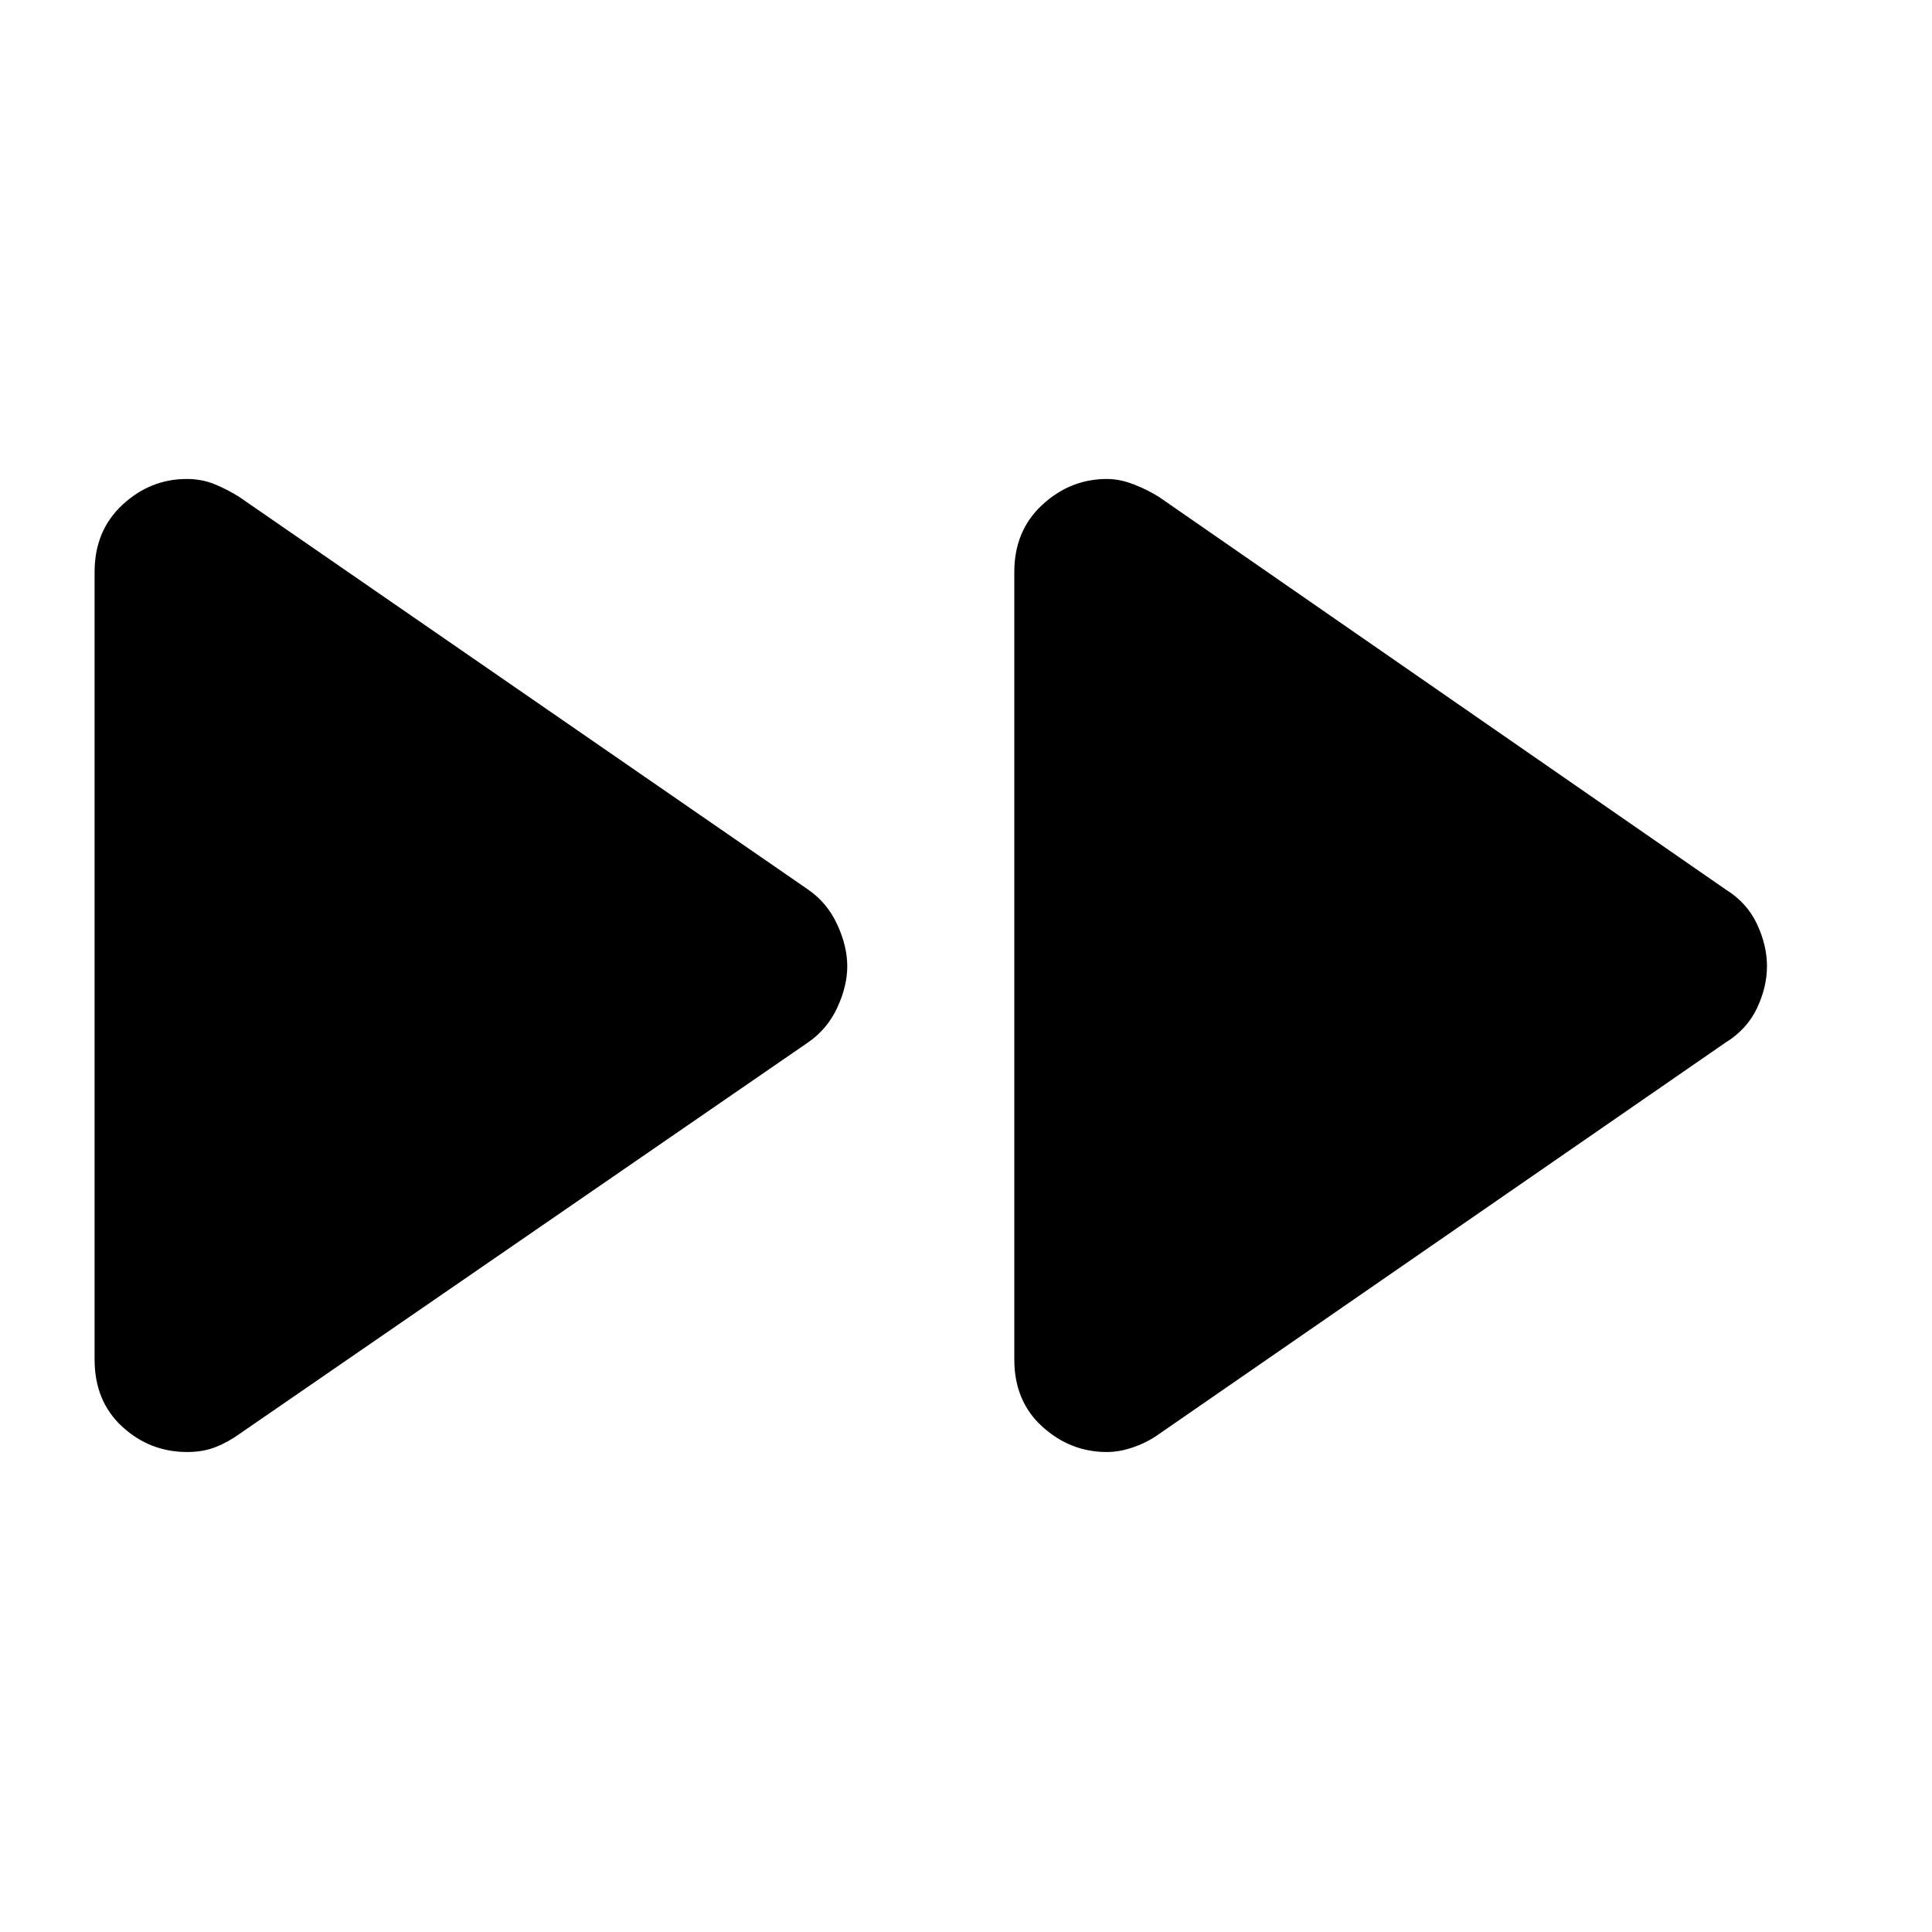 <svg xmlns="http://www.w3.org/2000/svg" height="48" viewBox="0 -960 960 960" width="48"><path d="M47-284.5v-391.27q0-20.53 13.83-33.38Q74.67-722 92.78-722q7.72 0 14.22 2.75 6.5 2.75 12 6.25l282.38 194.91Q411-511.5 416-500.66q5 10.83 5 20.75 0 9.93-5 20.67-5 10.74-14.62 17.31L119-247.5q-5.5 4-11.77 6.5-6.28 2.5-14.17 2.5-18.66 0-32.36-12.63Q47-263.75 47-284.5Zm457 0v-391.27q0-20.53 13.9-33.38Q531.8-722 550-722q6.5 0 13.5 2.75T576-713l281.38 194.91Q868-511.54 873-500.93q5 10.62 5 21.02 0 10.41-5 20.93t-15.62 17.05L576-247.5q-5.5 4-12.5 6.5t-13.5 2.5q-18.2 0-32.1-12.63Q504-263.75 504-284.5Z"/></svg>